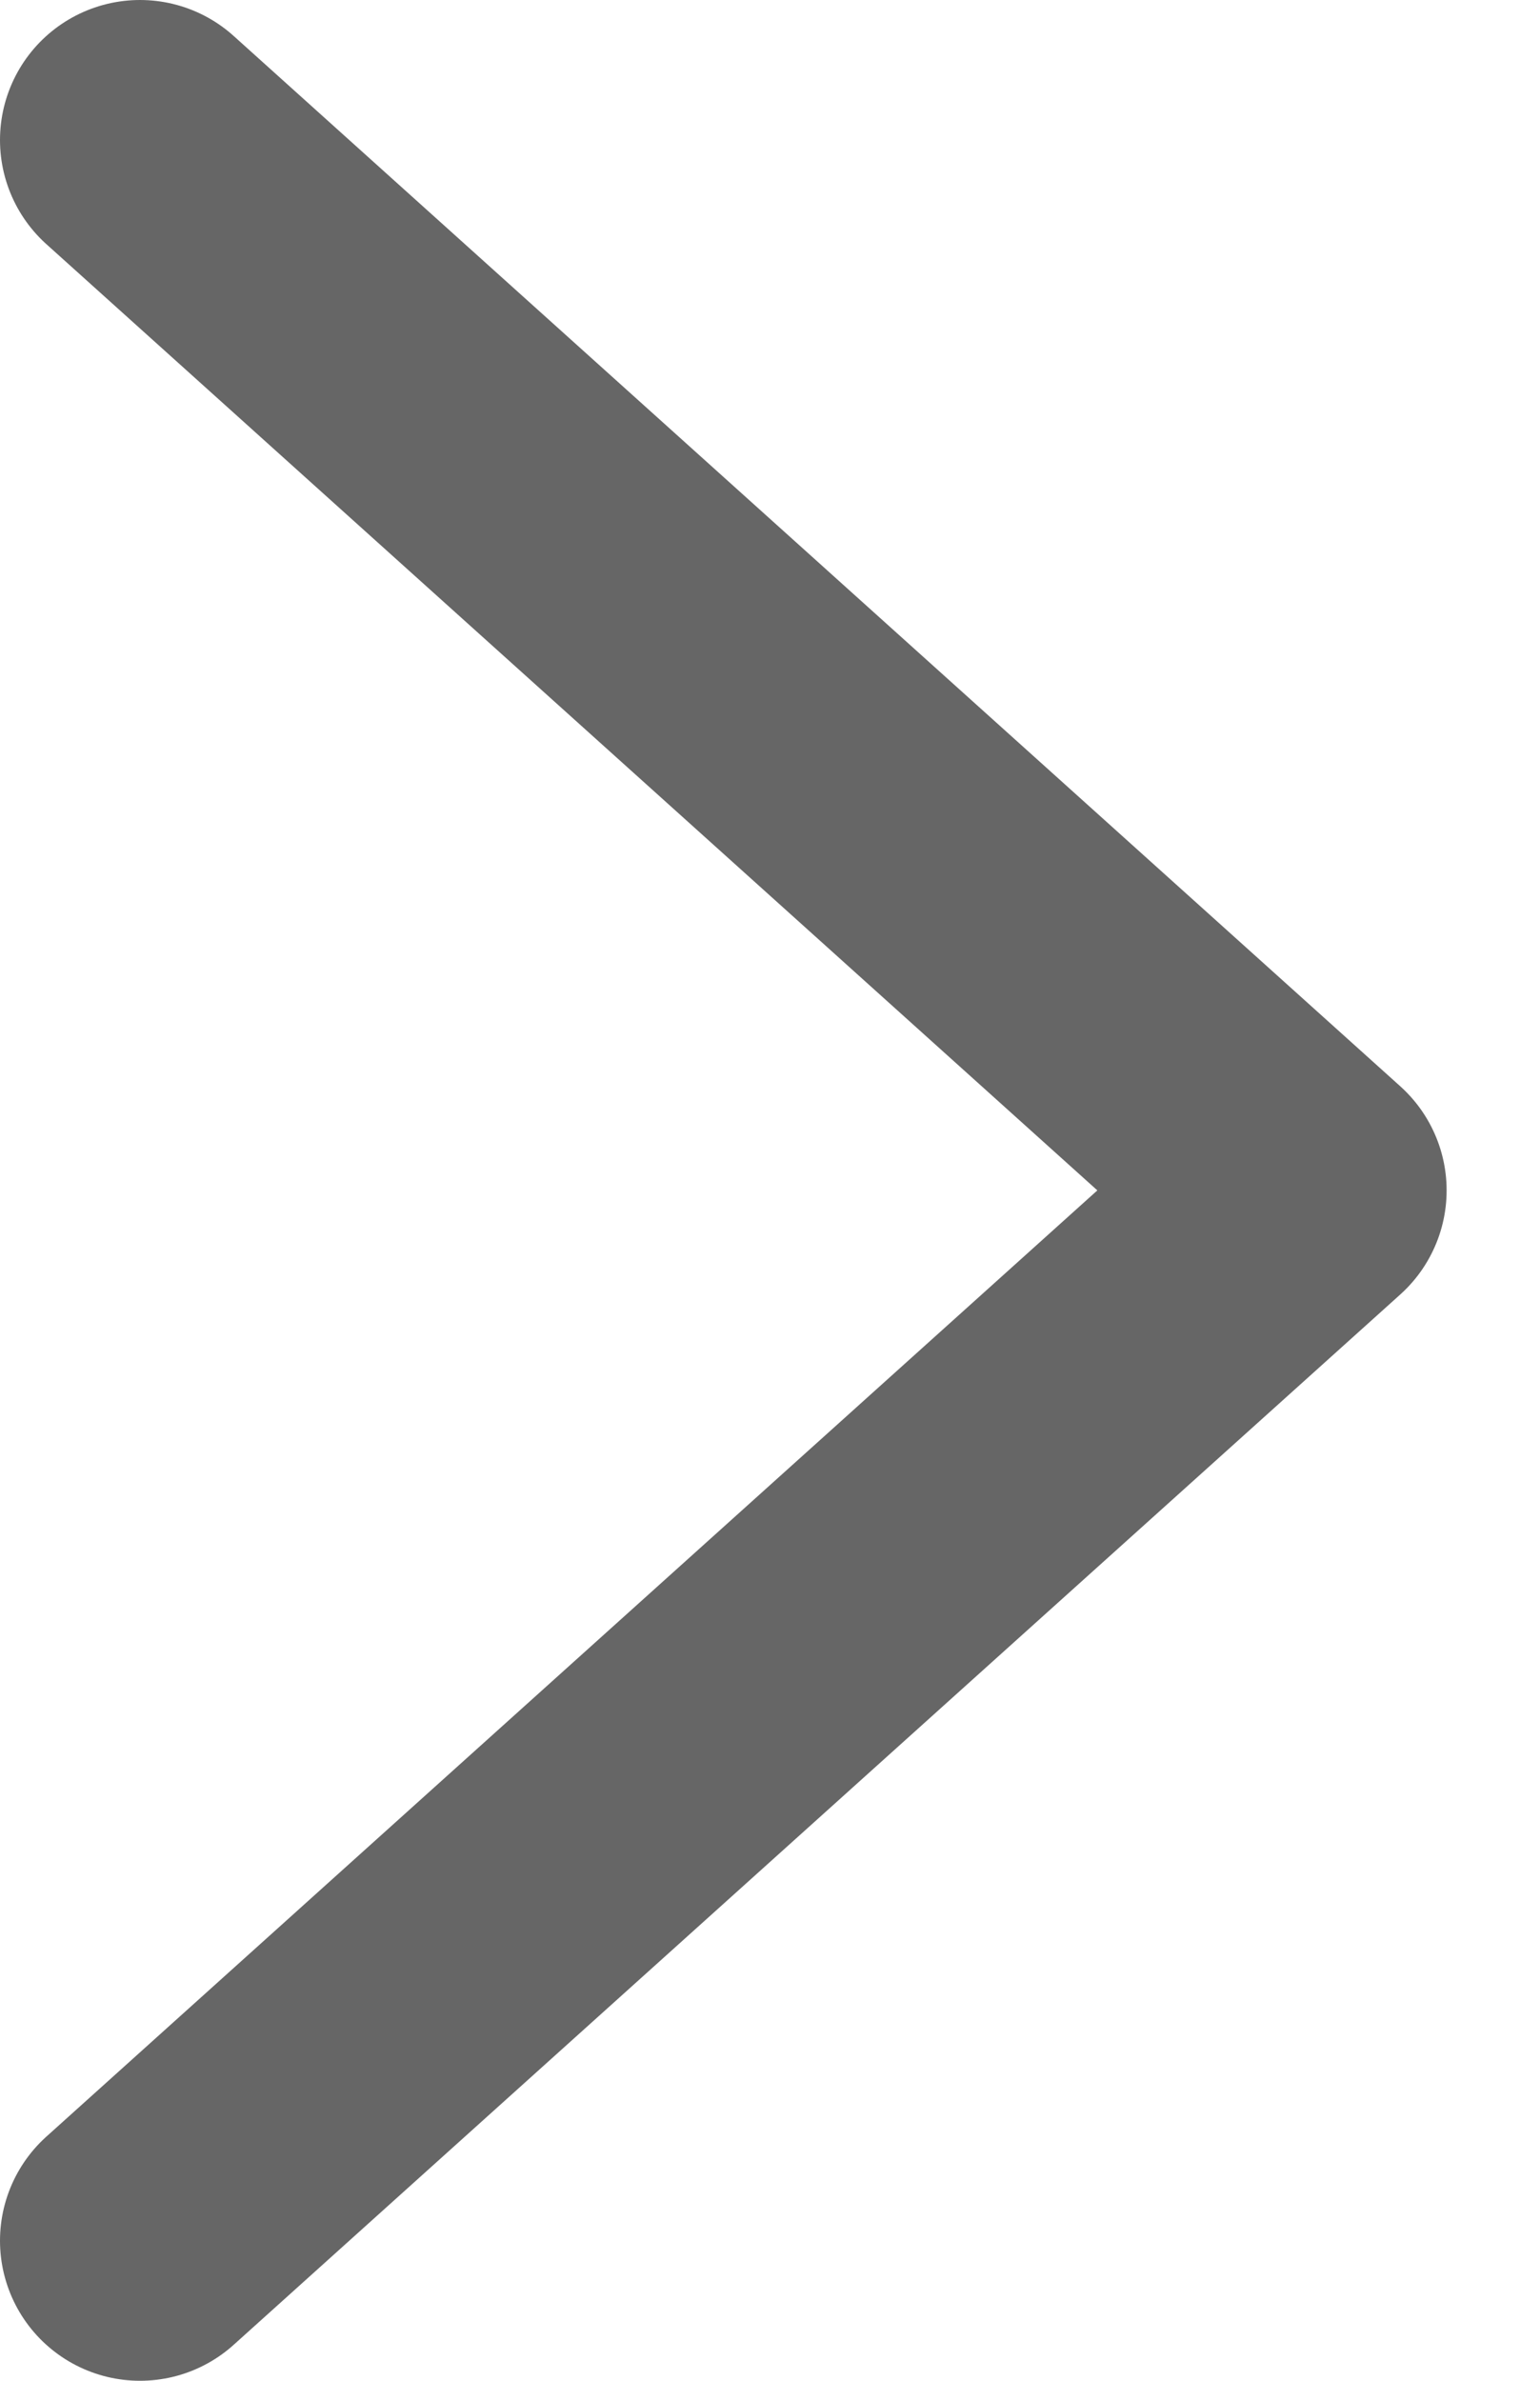 <svg width="11" height="17" viewBox="0 0 11 17" fill="none" xmlns="http://www.w3.org/2000/svg">
<path d="M1 1L9.333 8.5L1 16" stroke="#666666" stroke-width="2" stroke-linecap="round" stroke-linejoin="round"/>
</svg>
